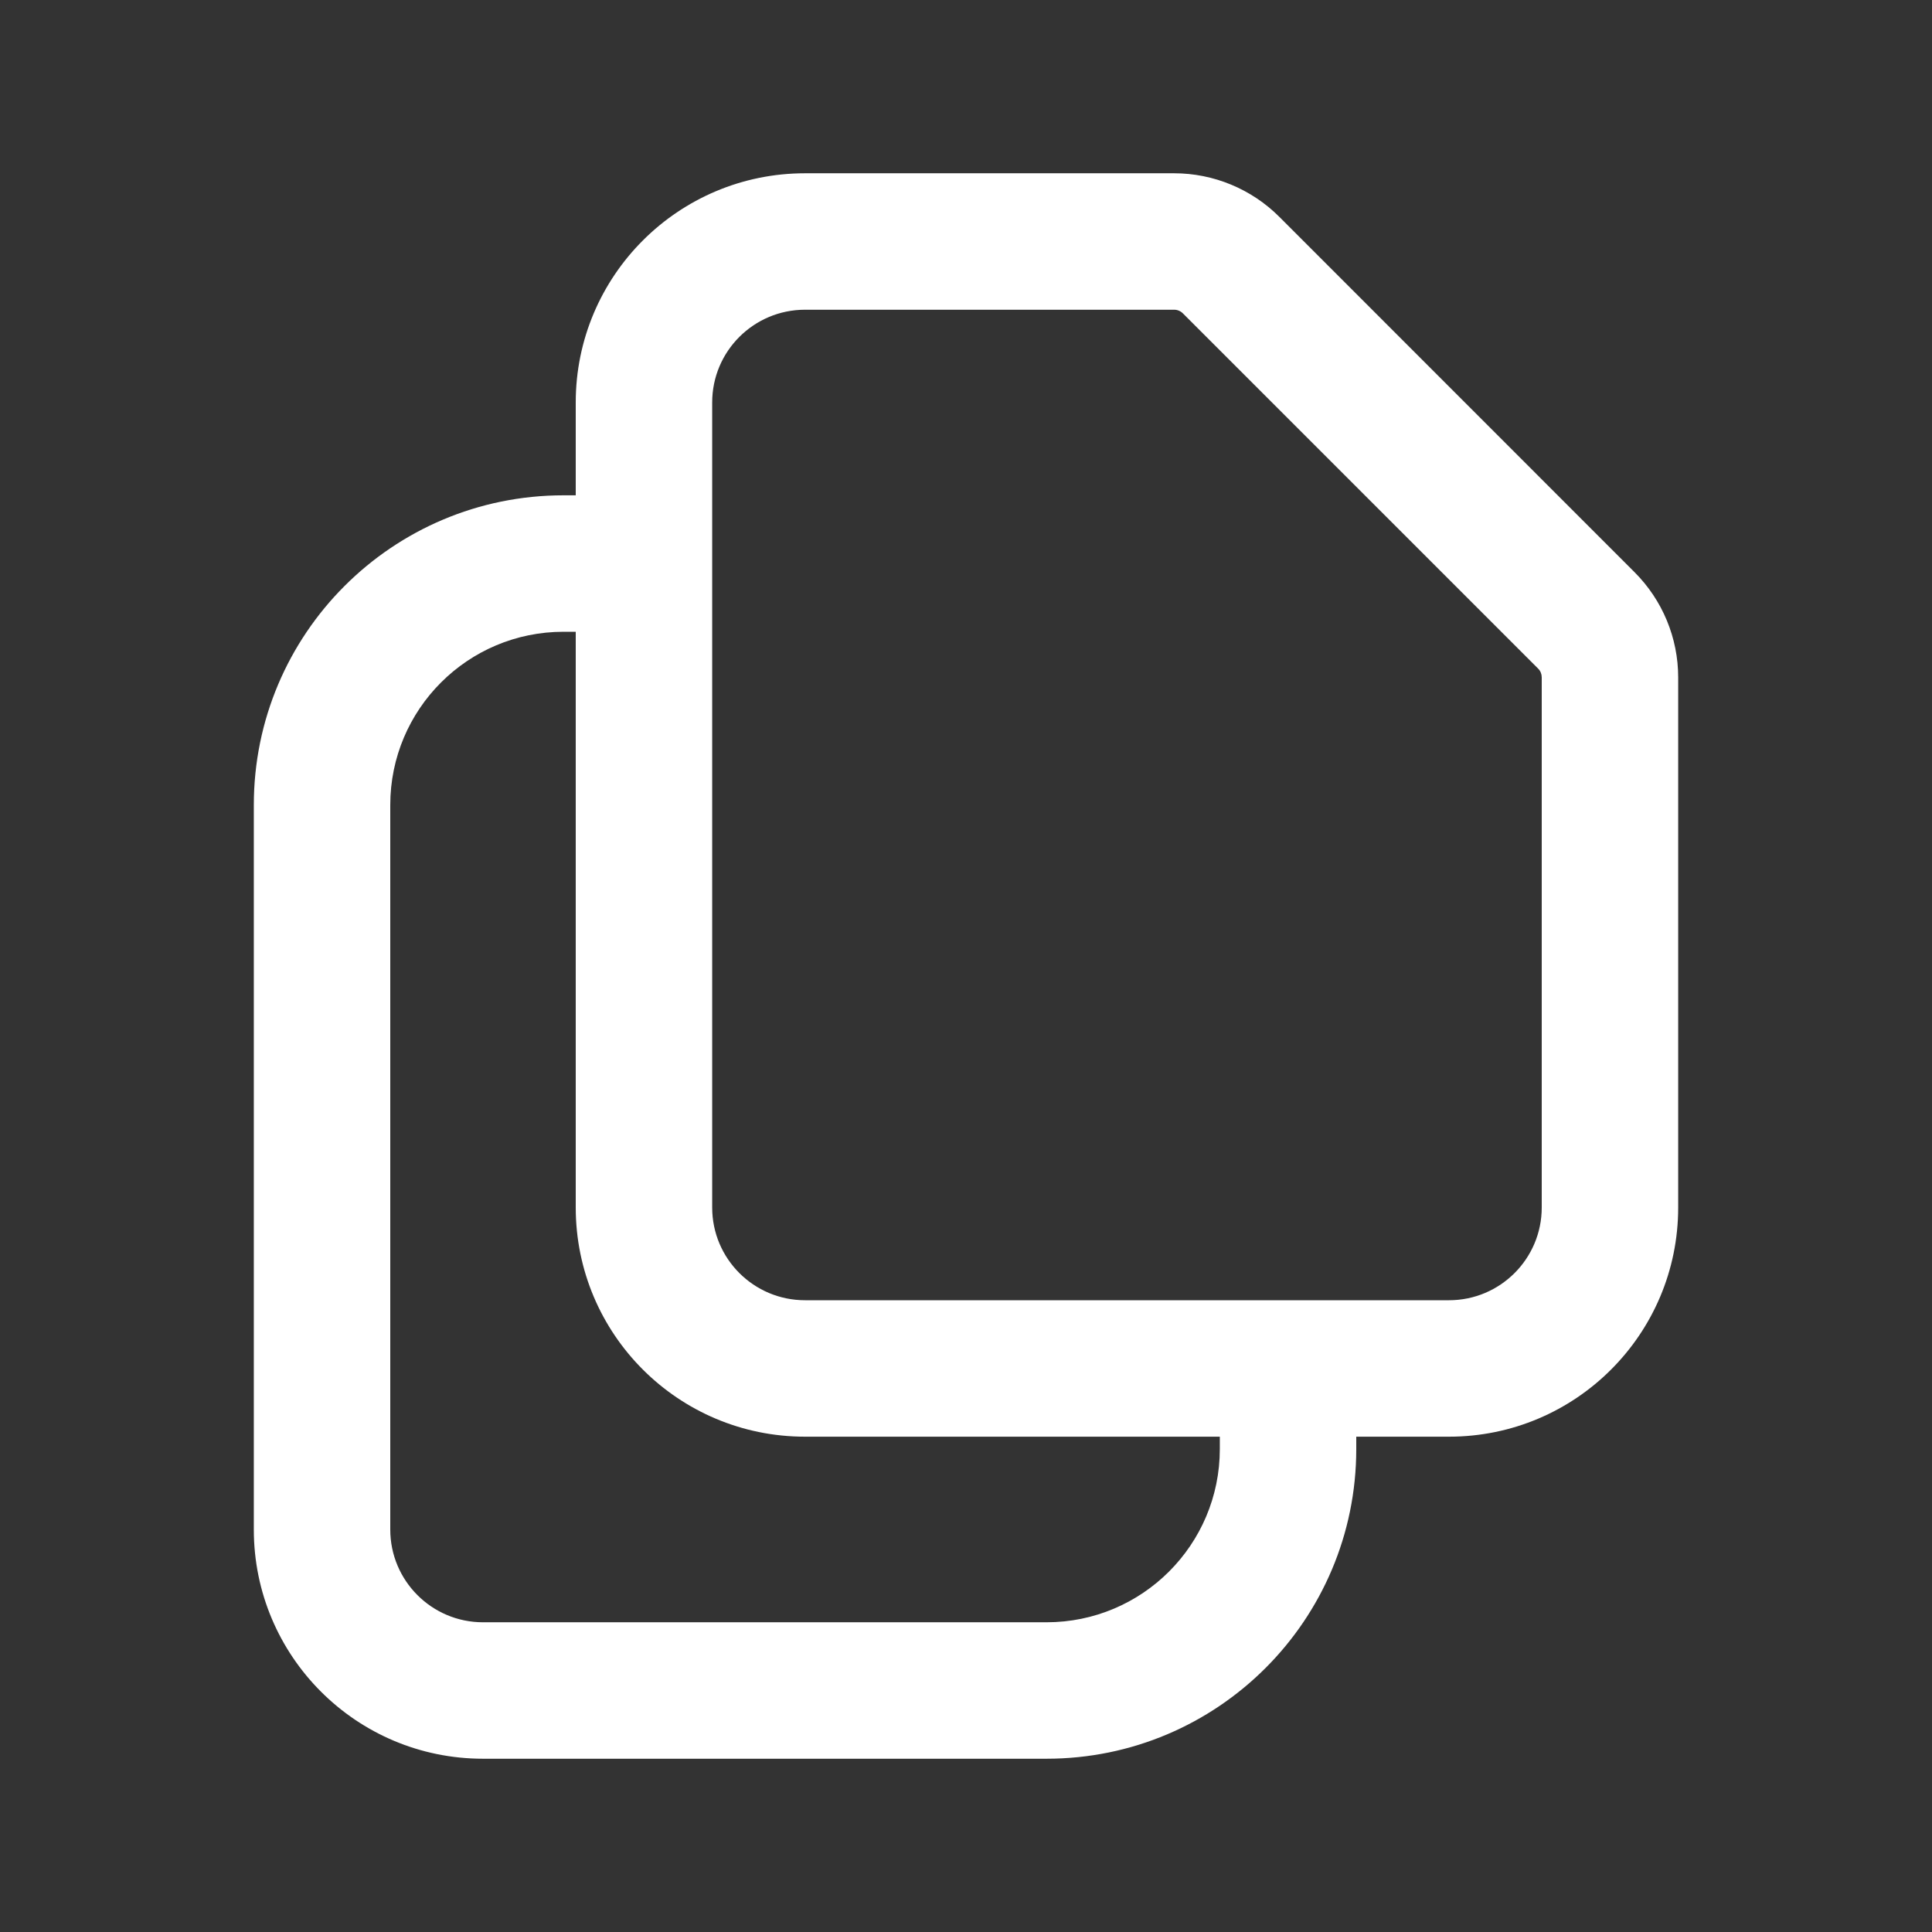 <svg width="16" height="16" viewBox="0 0 16 16" fill="none" xmlns="http://www.w3.org/2000/svg">
<rect x="0" y="0" width="16" height="16" fill="#333333" stroke="none"/>
<path fill-rule="evenodd" clip-rule="evenodd" d="M6.667 2.565C6.242 2.565 5.898 2.909 5.898 3.333V10C5.898 10.424 6.242 10.768 6.667 10.768H12C12.424 10.768 12.768 10.424 12.768 10V5.61C12.768 5.583 12.758 5.557 12.739 5.538L9.796 2.595C9.777 2.576 9.751 2.565 9.724 2.565H6.667ZM4.768 3.333C4.768 2.285 5.618 1.435 6.667 1.435H9.724C10.05 1.435 10.364 1.565 10.595 1.796L13.537 4.739C13.768 4.97 13.898 5.283 13.898 5.61V10C13.898 11.049 13.048 11.898 12 11.898H11.232V12C11.232 13.417 10.083 14.565 8.667 14.565H4C2.951 14.565 2.102 13.715 2.102 12.667V6.667C2.102 5.25 3.25 4.102 4.667 4.102H4.768V3.333ZM4.768 5.232H4.667C3.874 5.232 3.232 5.874 3.232 6.667V12.667C3.232 13.091 3.576 13.435 4 13.435H8.667C9.459 13.435 10.102 12.793 10.102 12V11.898H6.667C5.618 11.898 4.768 11.049 4.768 10V5.232Z" fill="white"/>
</svg>
